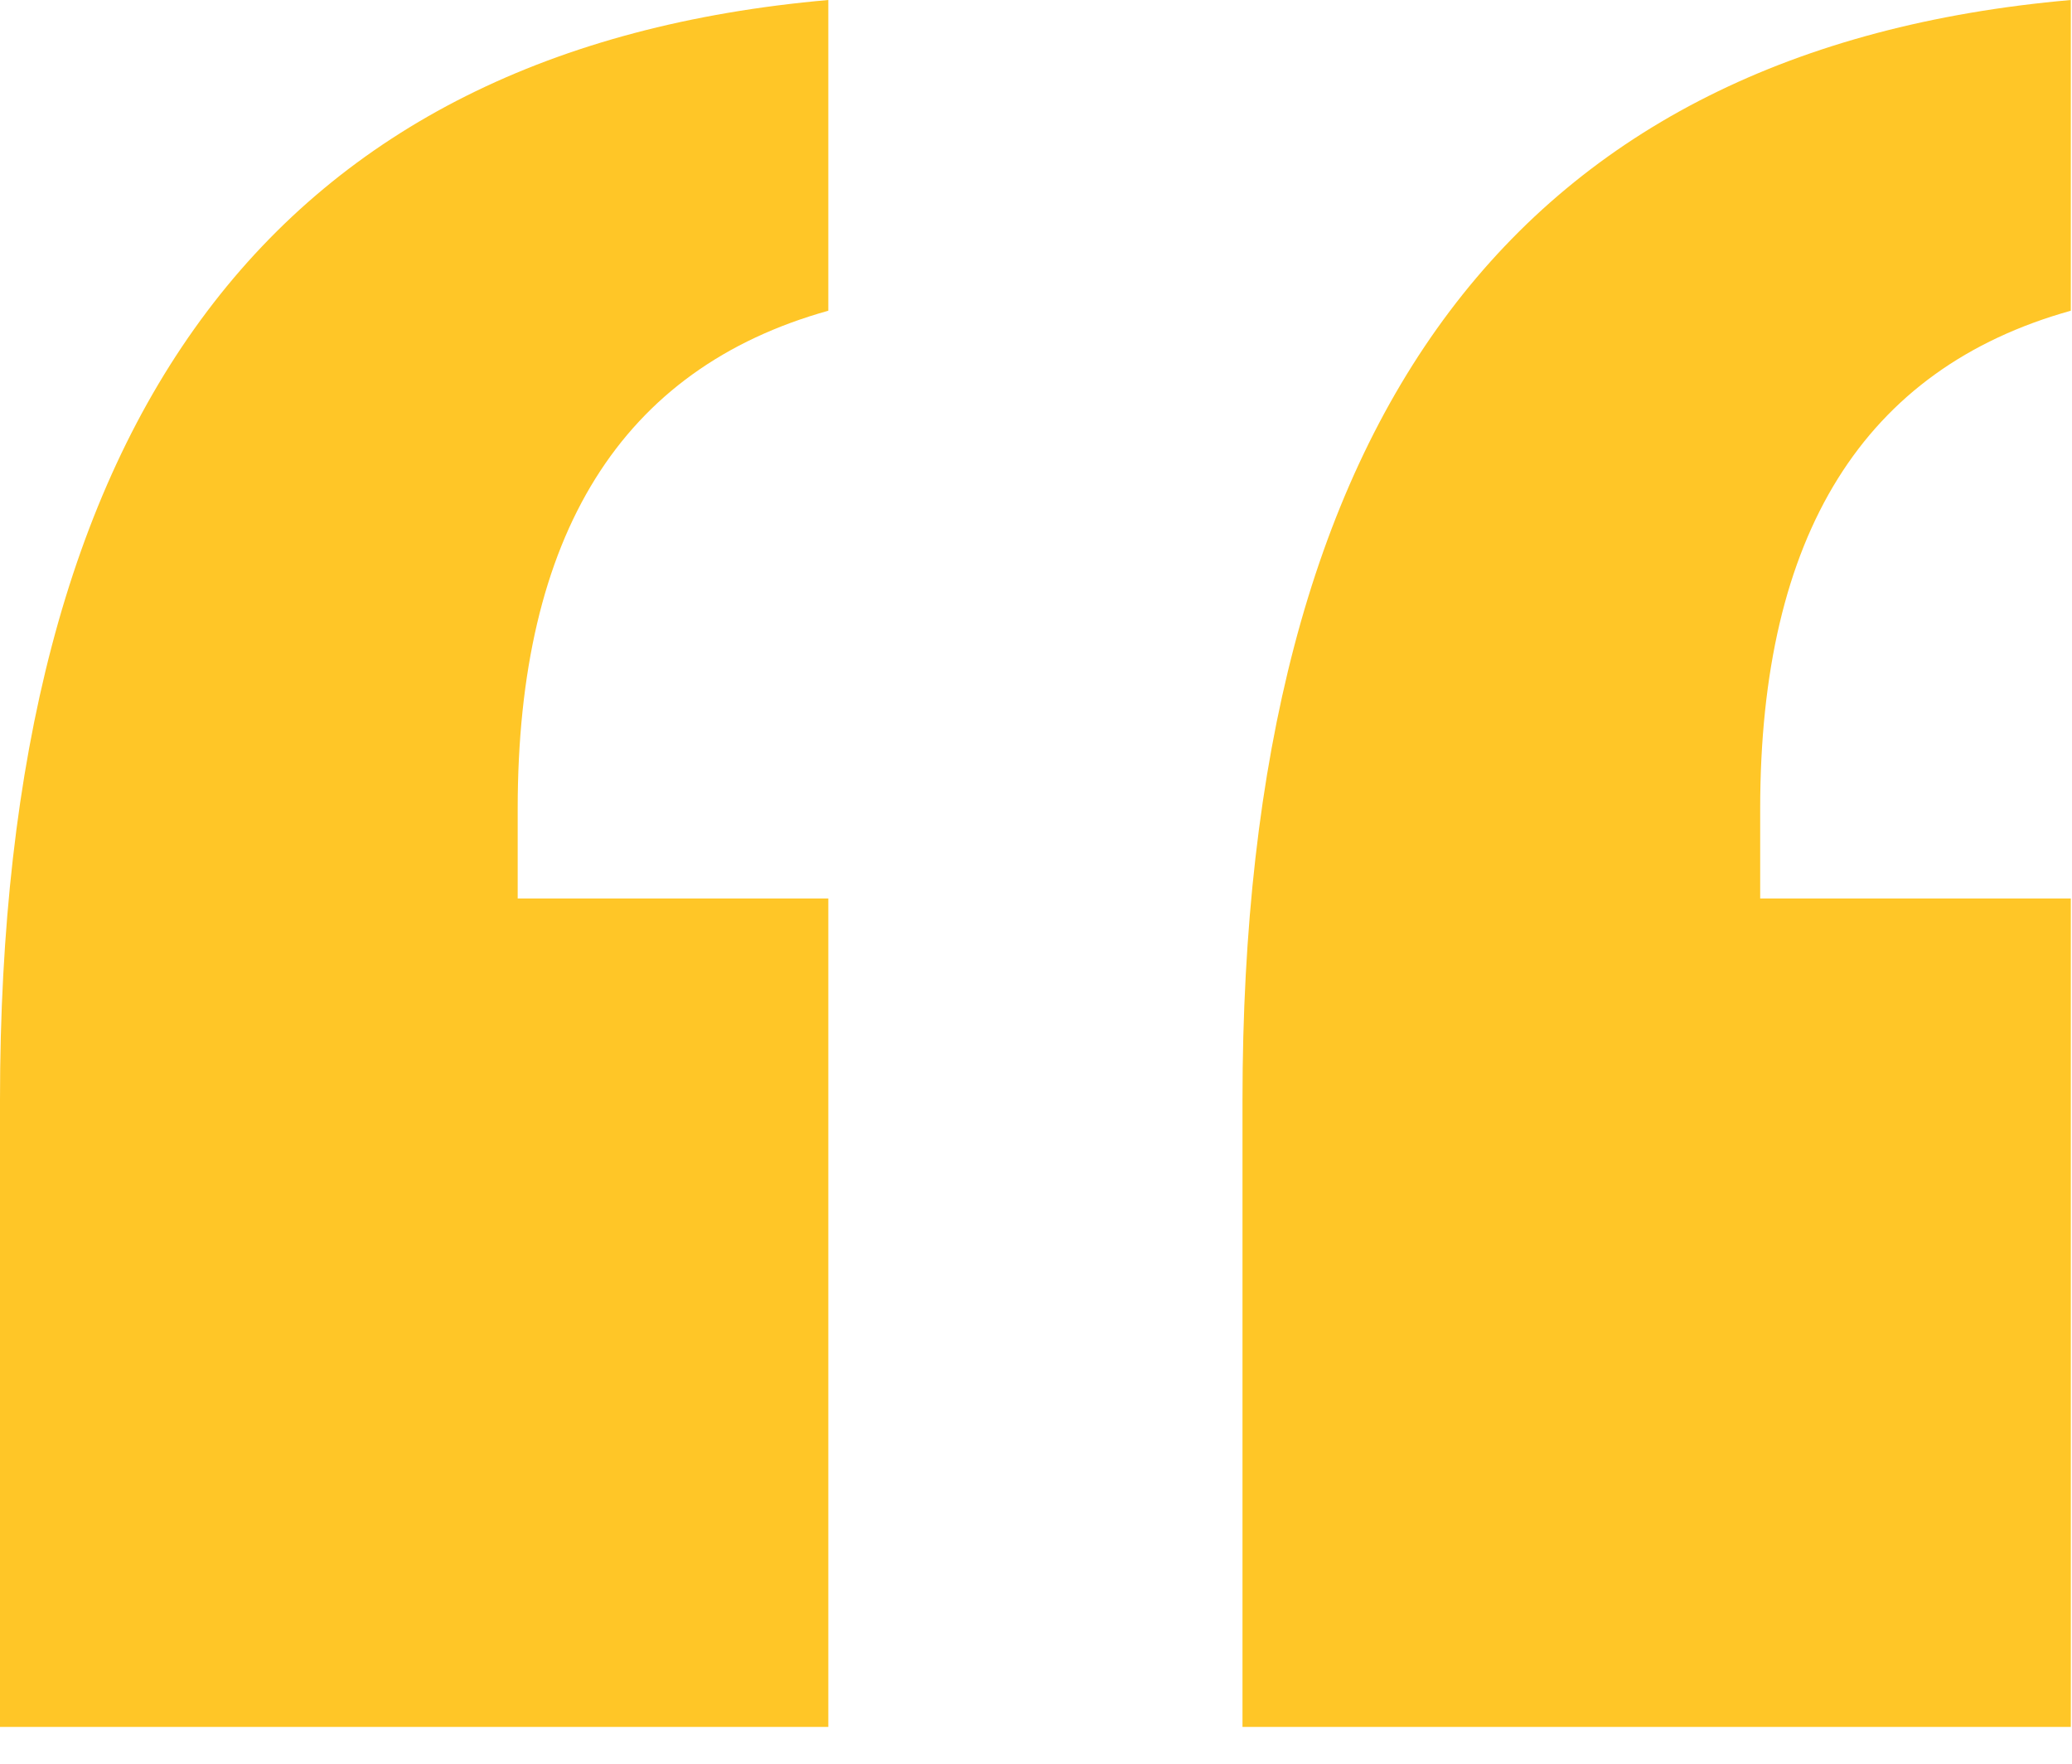 <svg width="47" height="40" xmlns="http://www.w3.org/2000/svg">
  <path d="M11.743 20.377h7.046v18.789H0V24.947C0 9.416 6.262 1.102 18.789 0v7.047c-4.697 1.312-7.046 5.078-7.046 11.299v2.031zm28.184 0h7.046v18.789H28.184V24.947C28.184 9.416 34.446 1.102 46.973 0v7.047c-4.697 1.312-7.046 5.078-7.046 11.299v2.031z" fill="#FFC627" fill-rule="nonzero"/>
</svg>

